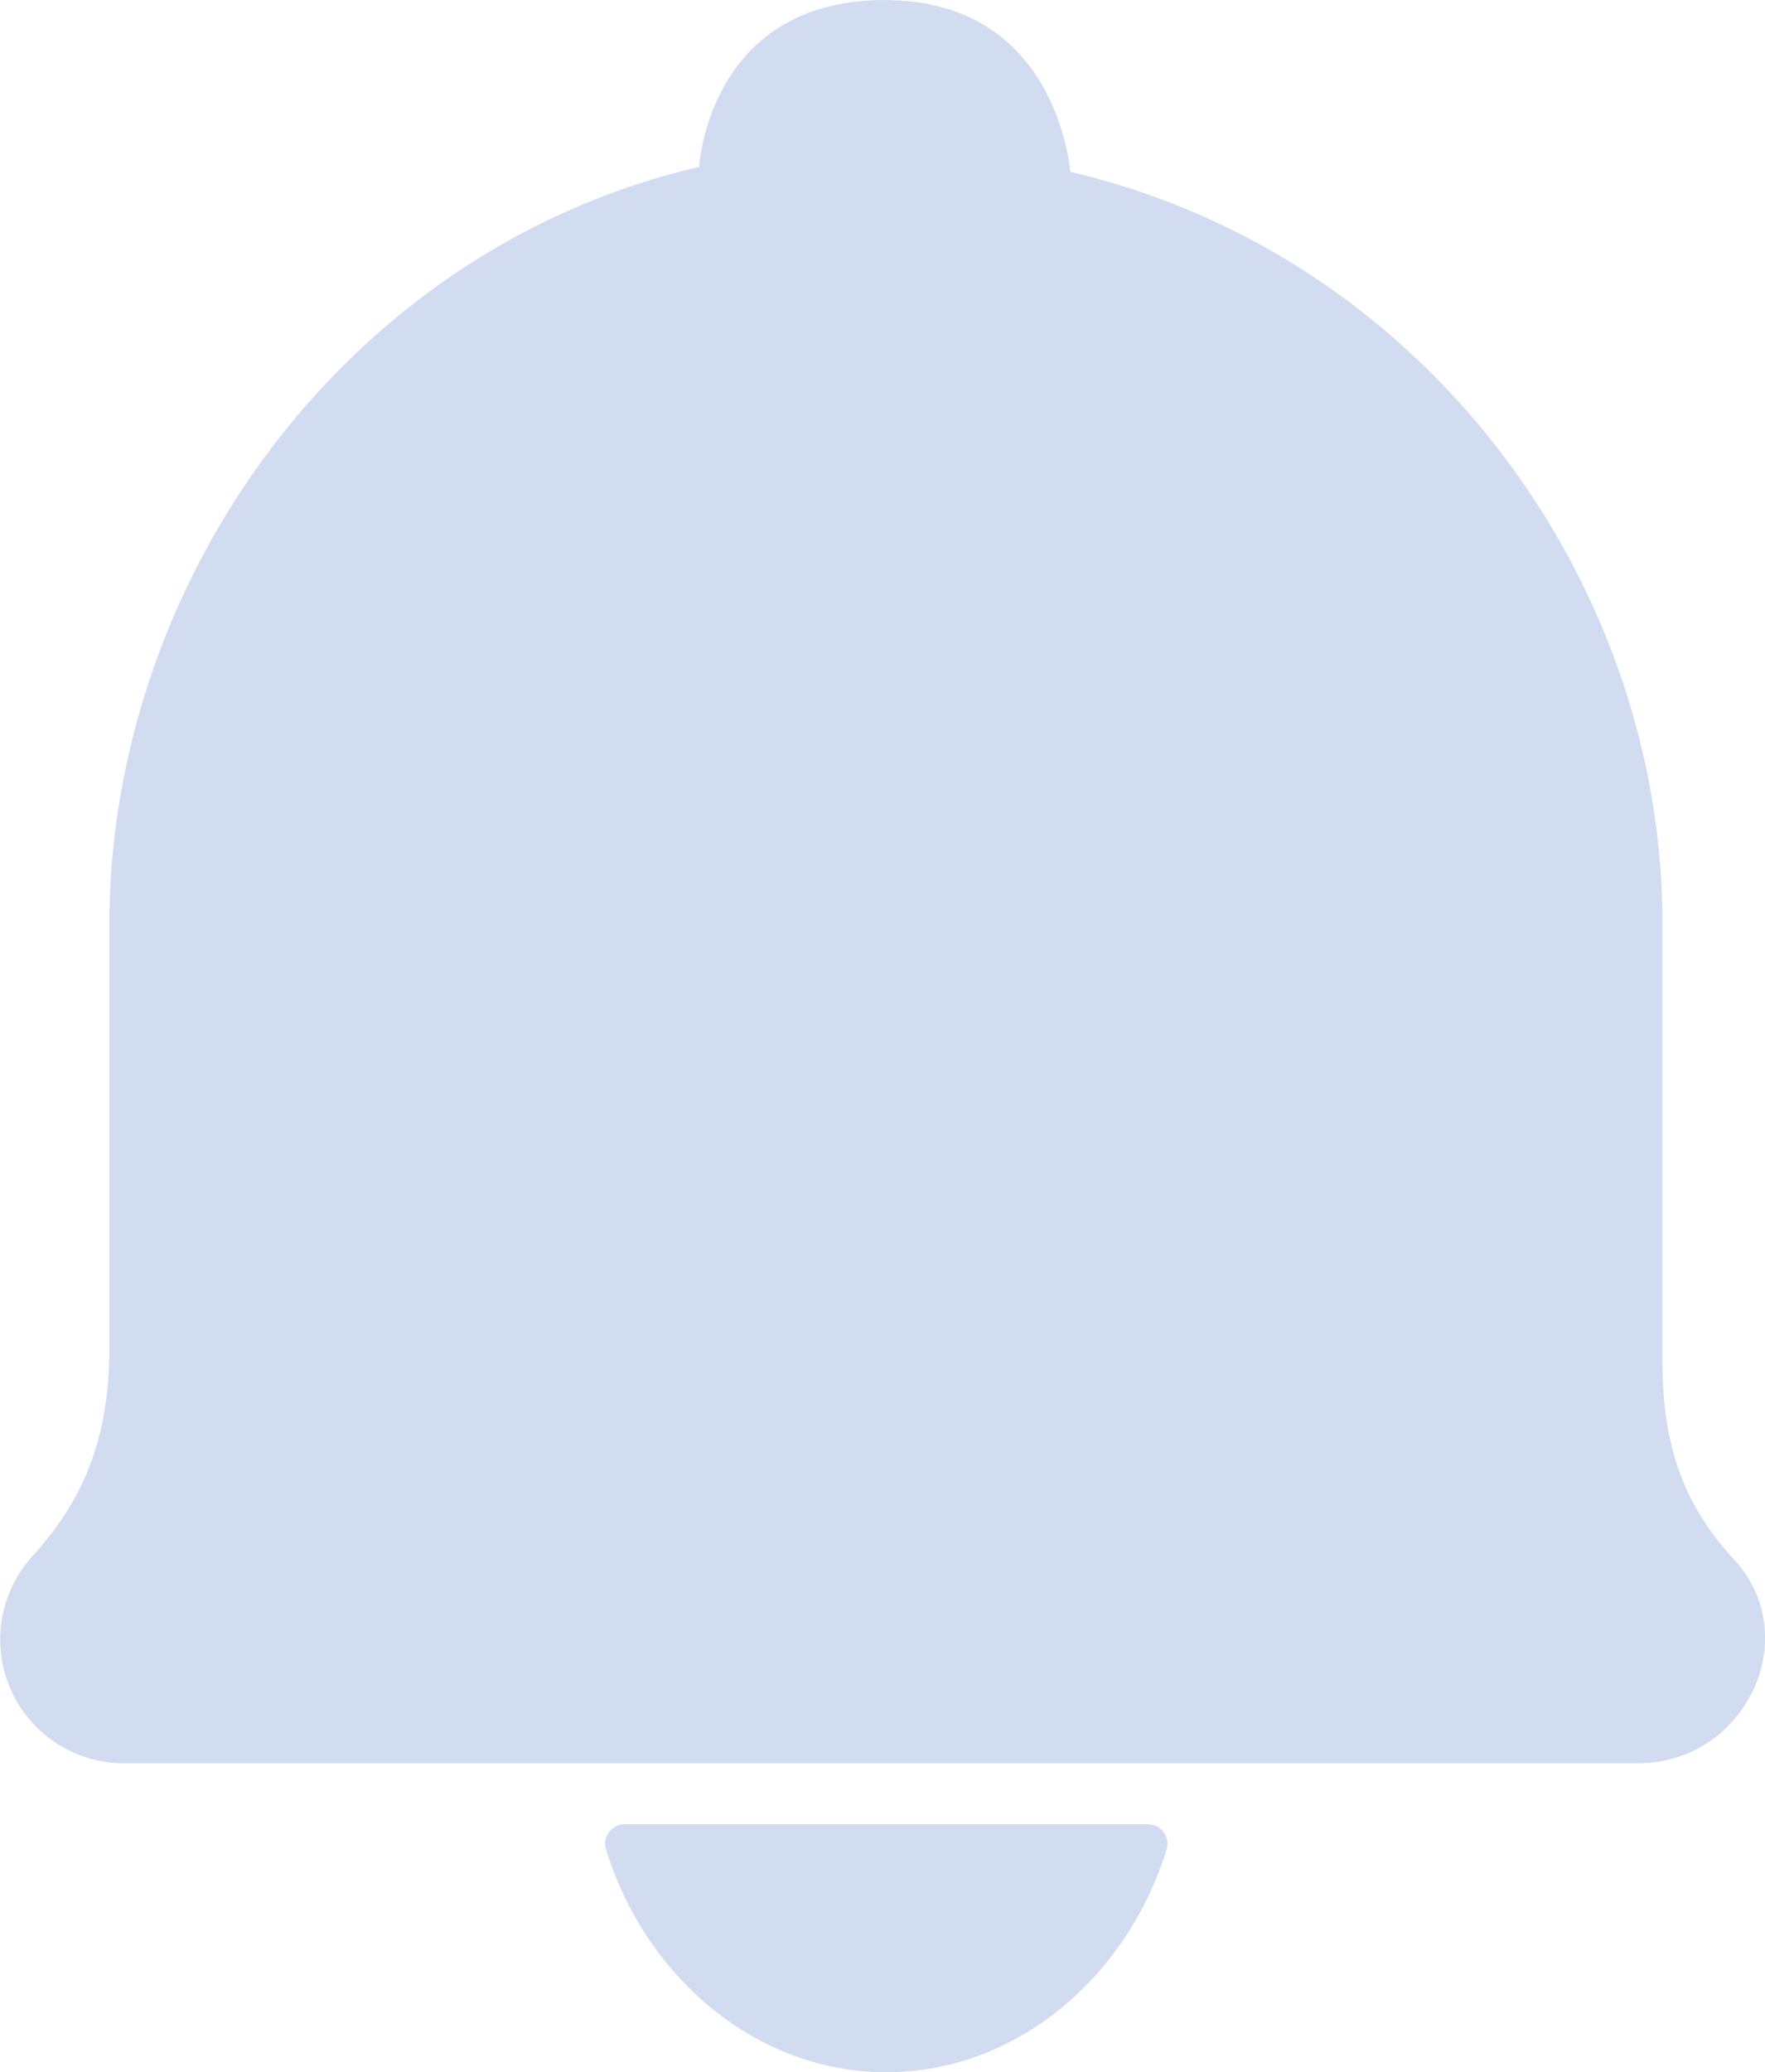 <svg xmlns="http://www.w3.org/2000/svg" width="339.938" height="399" viewBox="0 0 339.938 399">
  <defs>
    <style>
      .cls-1 {
        fill: #d1dcf1;
        fill-rule: evenodd;
      }
    </style>
  </defs>
  <path id="Notification" class="cls-1" d="M351.225,263.287V178.265c-0.277-65.581-45.875-128.249-114.08-144.192,0,0-2.241-33.057-35.737-33.057C167.4,1.016,165.7,33.136,165.7,33.136,97.518,49,52.487,112.684,52.092,178.265v82.317c0,18.431-5.623,29.871-14.772,40.007a23.833,23.833,0,0,0,17.847,39.918H346.5c20.574,0,32.324-24.212,18.5-39.244C356.428,291.943,351.225,281.176,351.225,263.287ZM201.725,400c25.223,0,46.558-18.534,54.032-43.046a3.749,3.749,0,0,0-3.711-4.7H151.423a3.749,3.749,0,0,0-3.711,4.7C155.188,381.464,176.53,400,201.725,400Z" transform="translate(-31.031 -1)"/>
</svg>
